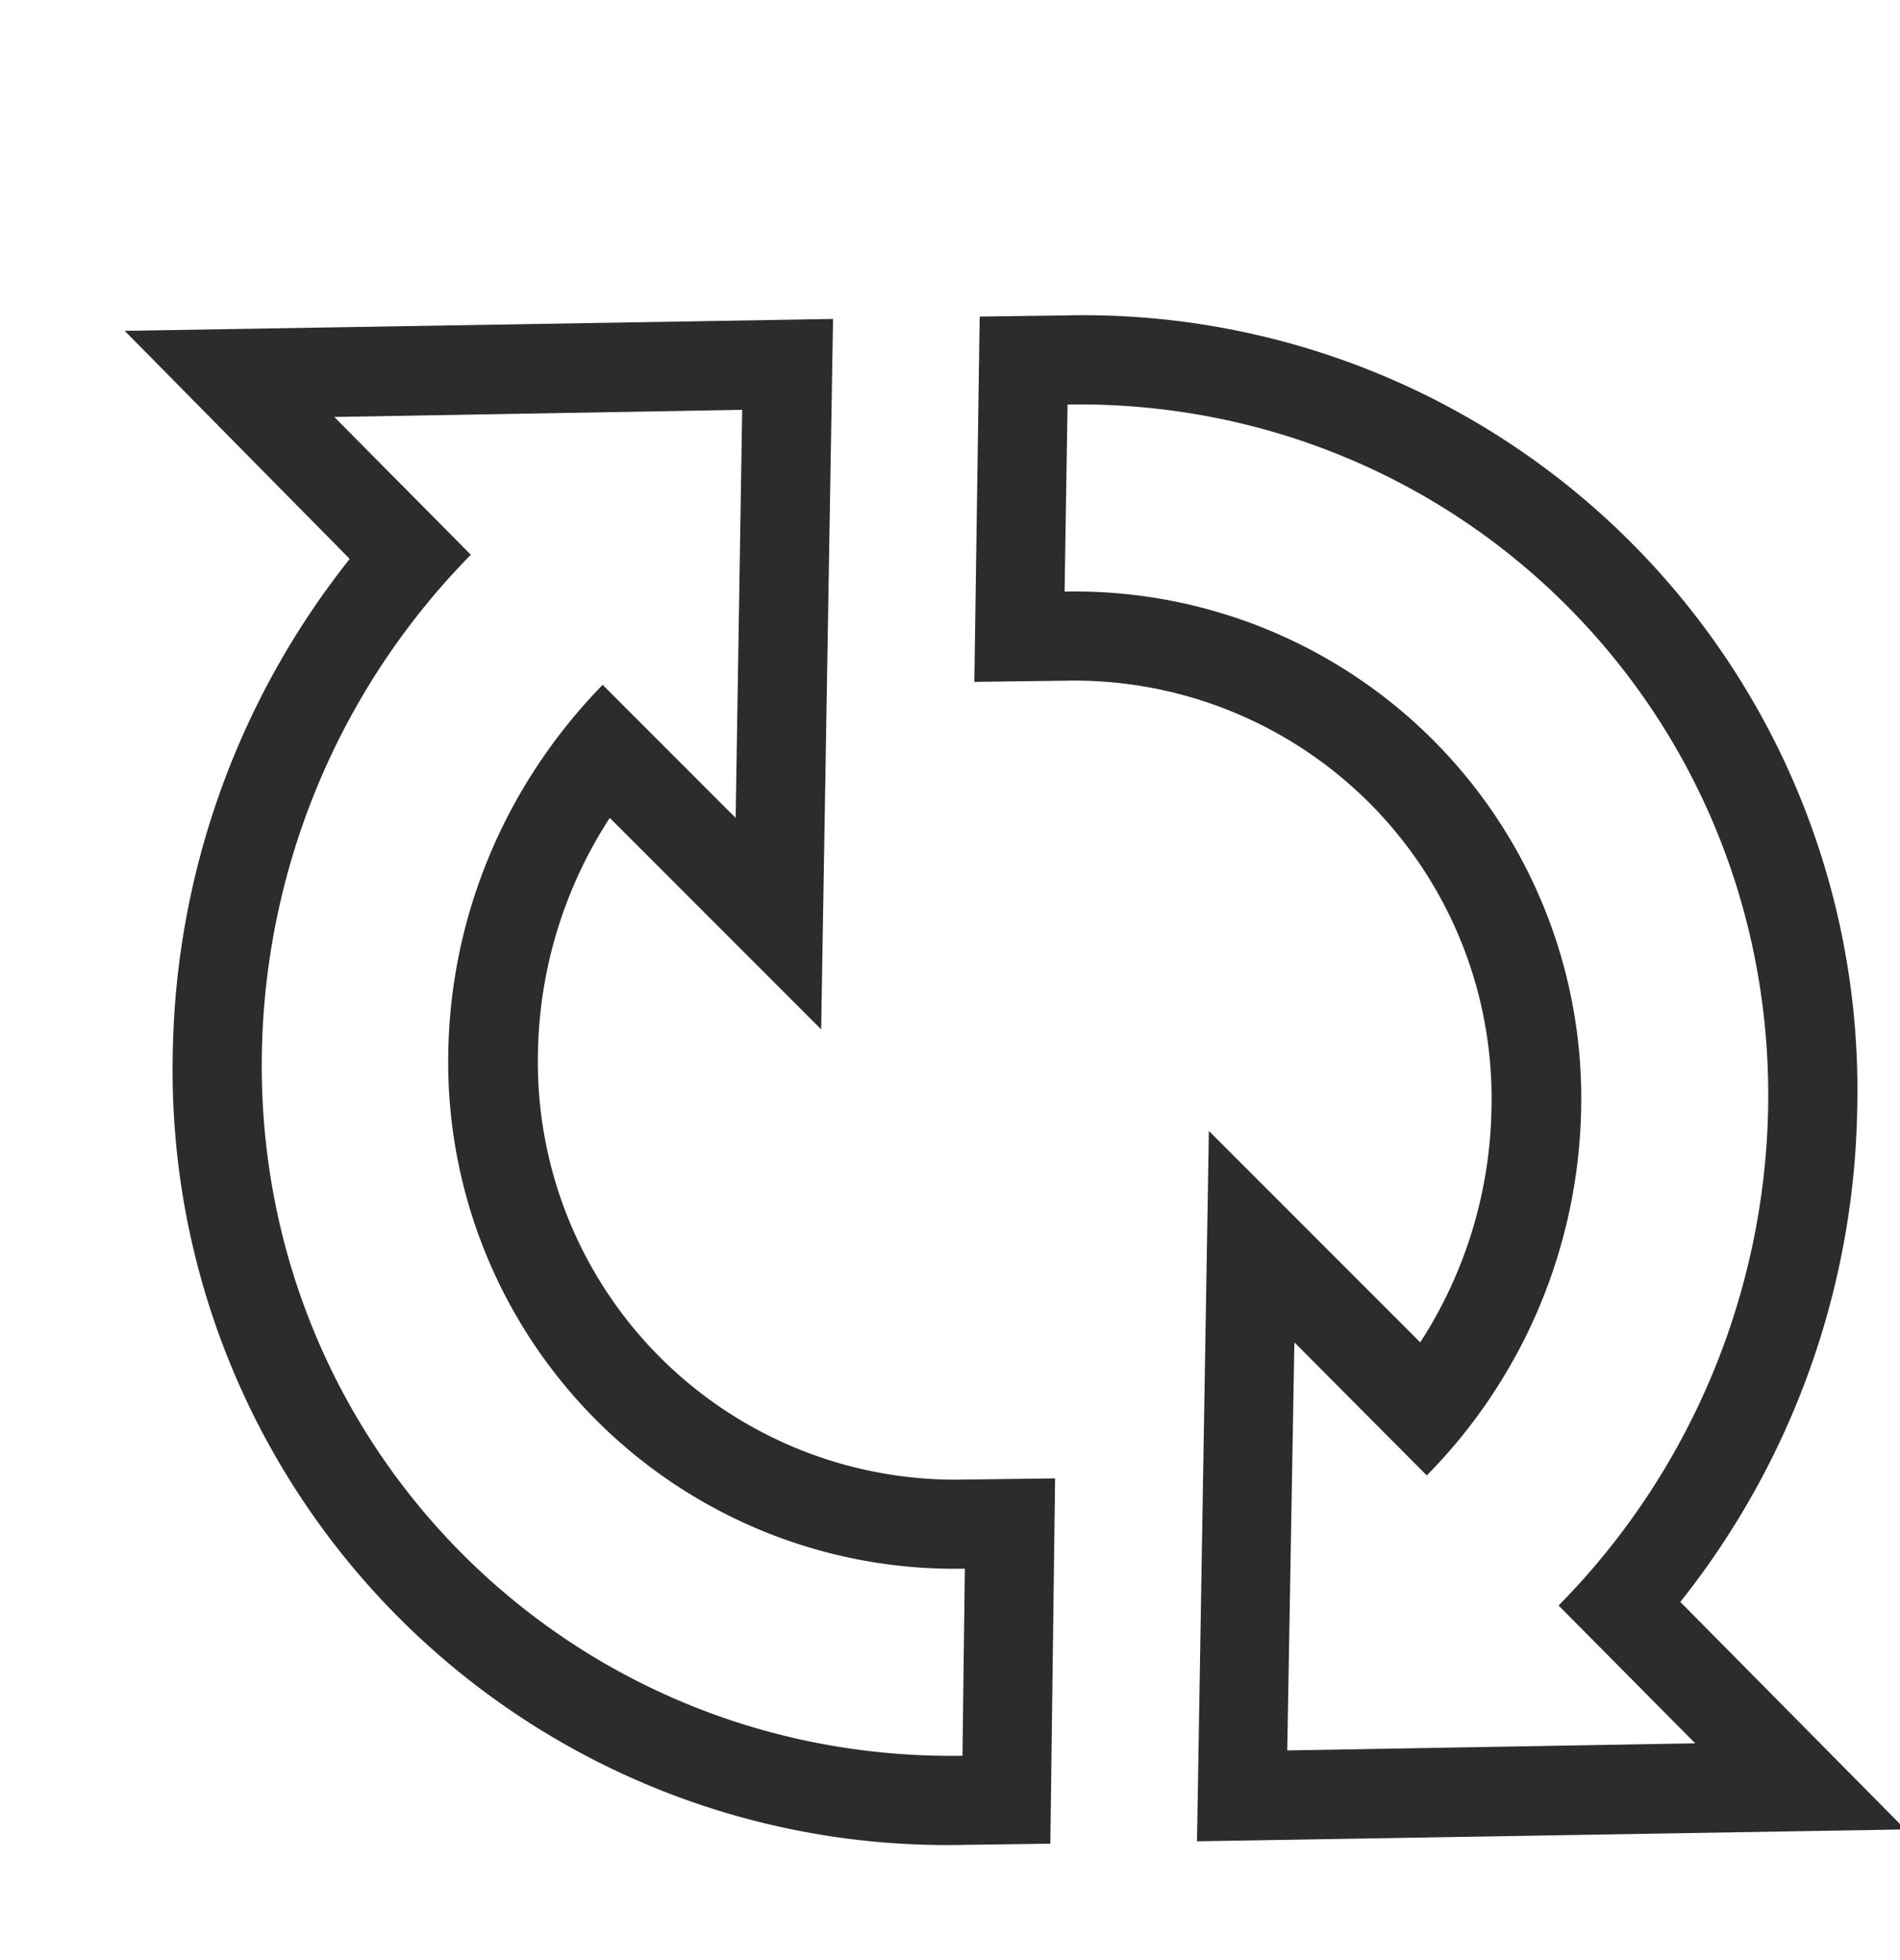 <svg xmlns="http://www.w3.org/2000/svg" viewBox="0 0 32 33" width="32" height="33"><defs><clipPath id="a-ico-backup"><path fill="#fff" stroke="#707070" d="M0 0h32v33H0z" data-name="Rectangle 7453" transform="translate(12 185)"/></clipPath></defs><g clip-path="url(#a-ico-backup)" data-name="Mask Group 3" transform="translate(-12 -185)"><g fill="none" stroke-miterlimit="10" data-name="Group 6611"><g data-name="Path 16143"><path d="M38.25 212.03a12.25 12.25 0 0 0 3.53-8.42 11.58 11.58 0 0 0-11.8-11.8l-.04 3.16a8.53 8.53 0 0 1 8.69 8.69 9.02 9.02 0 0 1-2.59 6.18l-2.24-2.24-.11 6.87 6.86-.12Z"/><path fill="#2a2c2e" d="m33.68 214.47 6.87-.12-2.3-2.32a12.25 12.25 0 0 0 3.53-8.42c.09-6.6-5.2-11.9-11.8-11.8l-.05 3.15a8.53 8.53 0 0 1 8.7 8.7 9.02 9.02 0 0 1-2.6 6.18l-2.23-2.24-.12 6.87M32.16 216l.2-11.96 3.56 3.56a7.47 7.47 0 0 0 1.2-3.97 7.03 7.03 0 0 0-7.17-7.17l-1.54.02.09-6.15 1.46-.02a13.04 13.04 0 0 1 13.32 13.32 13.7 13.7 0 0 1-2.98 8.34l3.79 3.83-11.93.2Z"/></g><g data-name="Path 16144"><path d="M19.94 194.34a12.25 12.25 0 0 0-3.53 8.42 11.58 11.58 0 0 0 11.8 11.8l.04-3.16a8.53 8.53 0 0 1-8.7-8.69 9.02 9.02 0 0 1 2.6-6.18l2.24 2.24.11-6.87-6.87.12Z"/><path fill="#2a2c2e" d="m24.5 191.9-6.87.12 2.3 2.32a12.25 12.25 0 0 0-3.52 8.42c-.1 6.6 5.2 11.9 11.8 11.8l.04-3.15a8.53 8.53 0 0 1-8.7-8.7c.04-2.3.96-4.5 2.6-6.18l2.24 2.24.11-6.87m1.53-1.52-.2 11.95-3.56-3.56a7.47 7.47 0 0 0-1.21 3.97 7.03 7.03 0 0 0 7.17 7.17l1.54-.02-.08 6.15-1.46.02a13.04 13.04 0 0 1-13.32-13.32 13.7 13.7 0 0 1 2.98-8.33l-3.79-3.84 11.93-.2Z"/></g></g></g></svg>